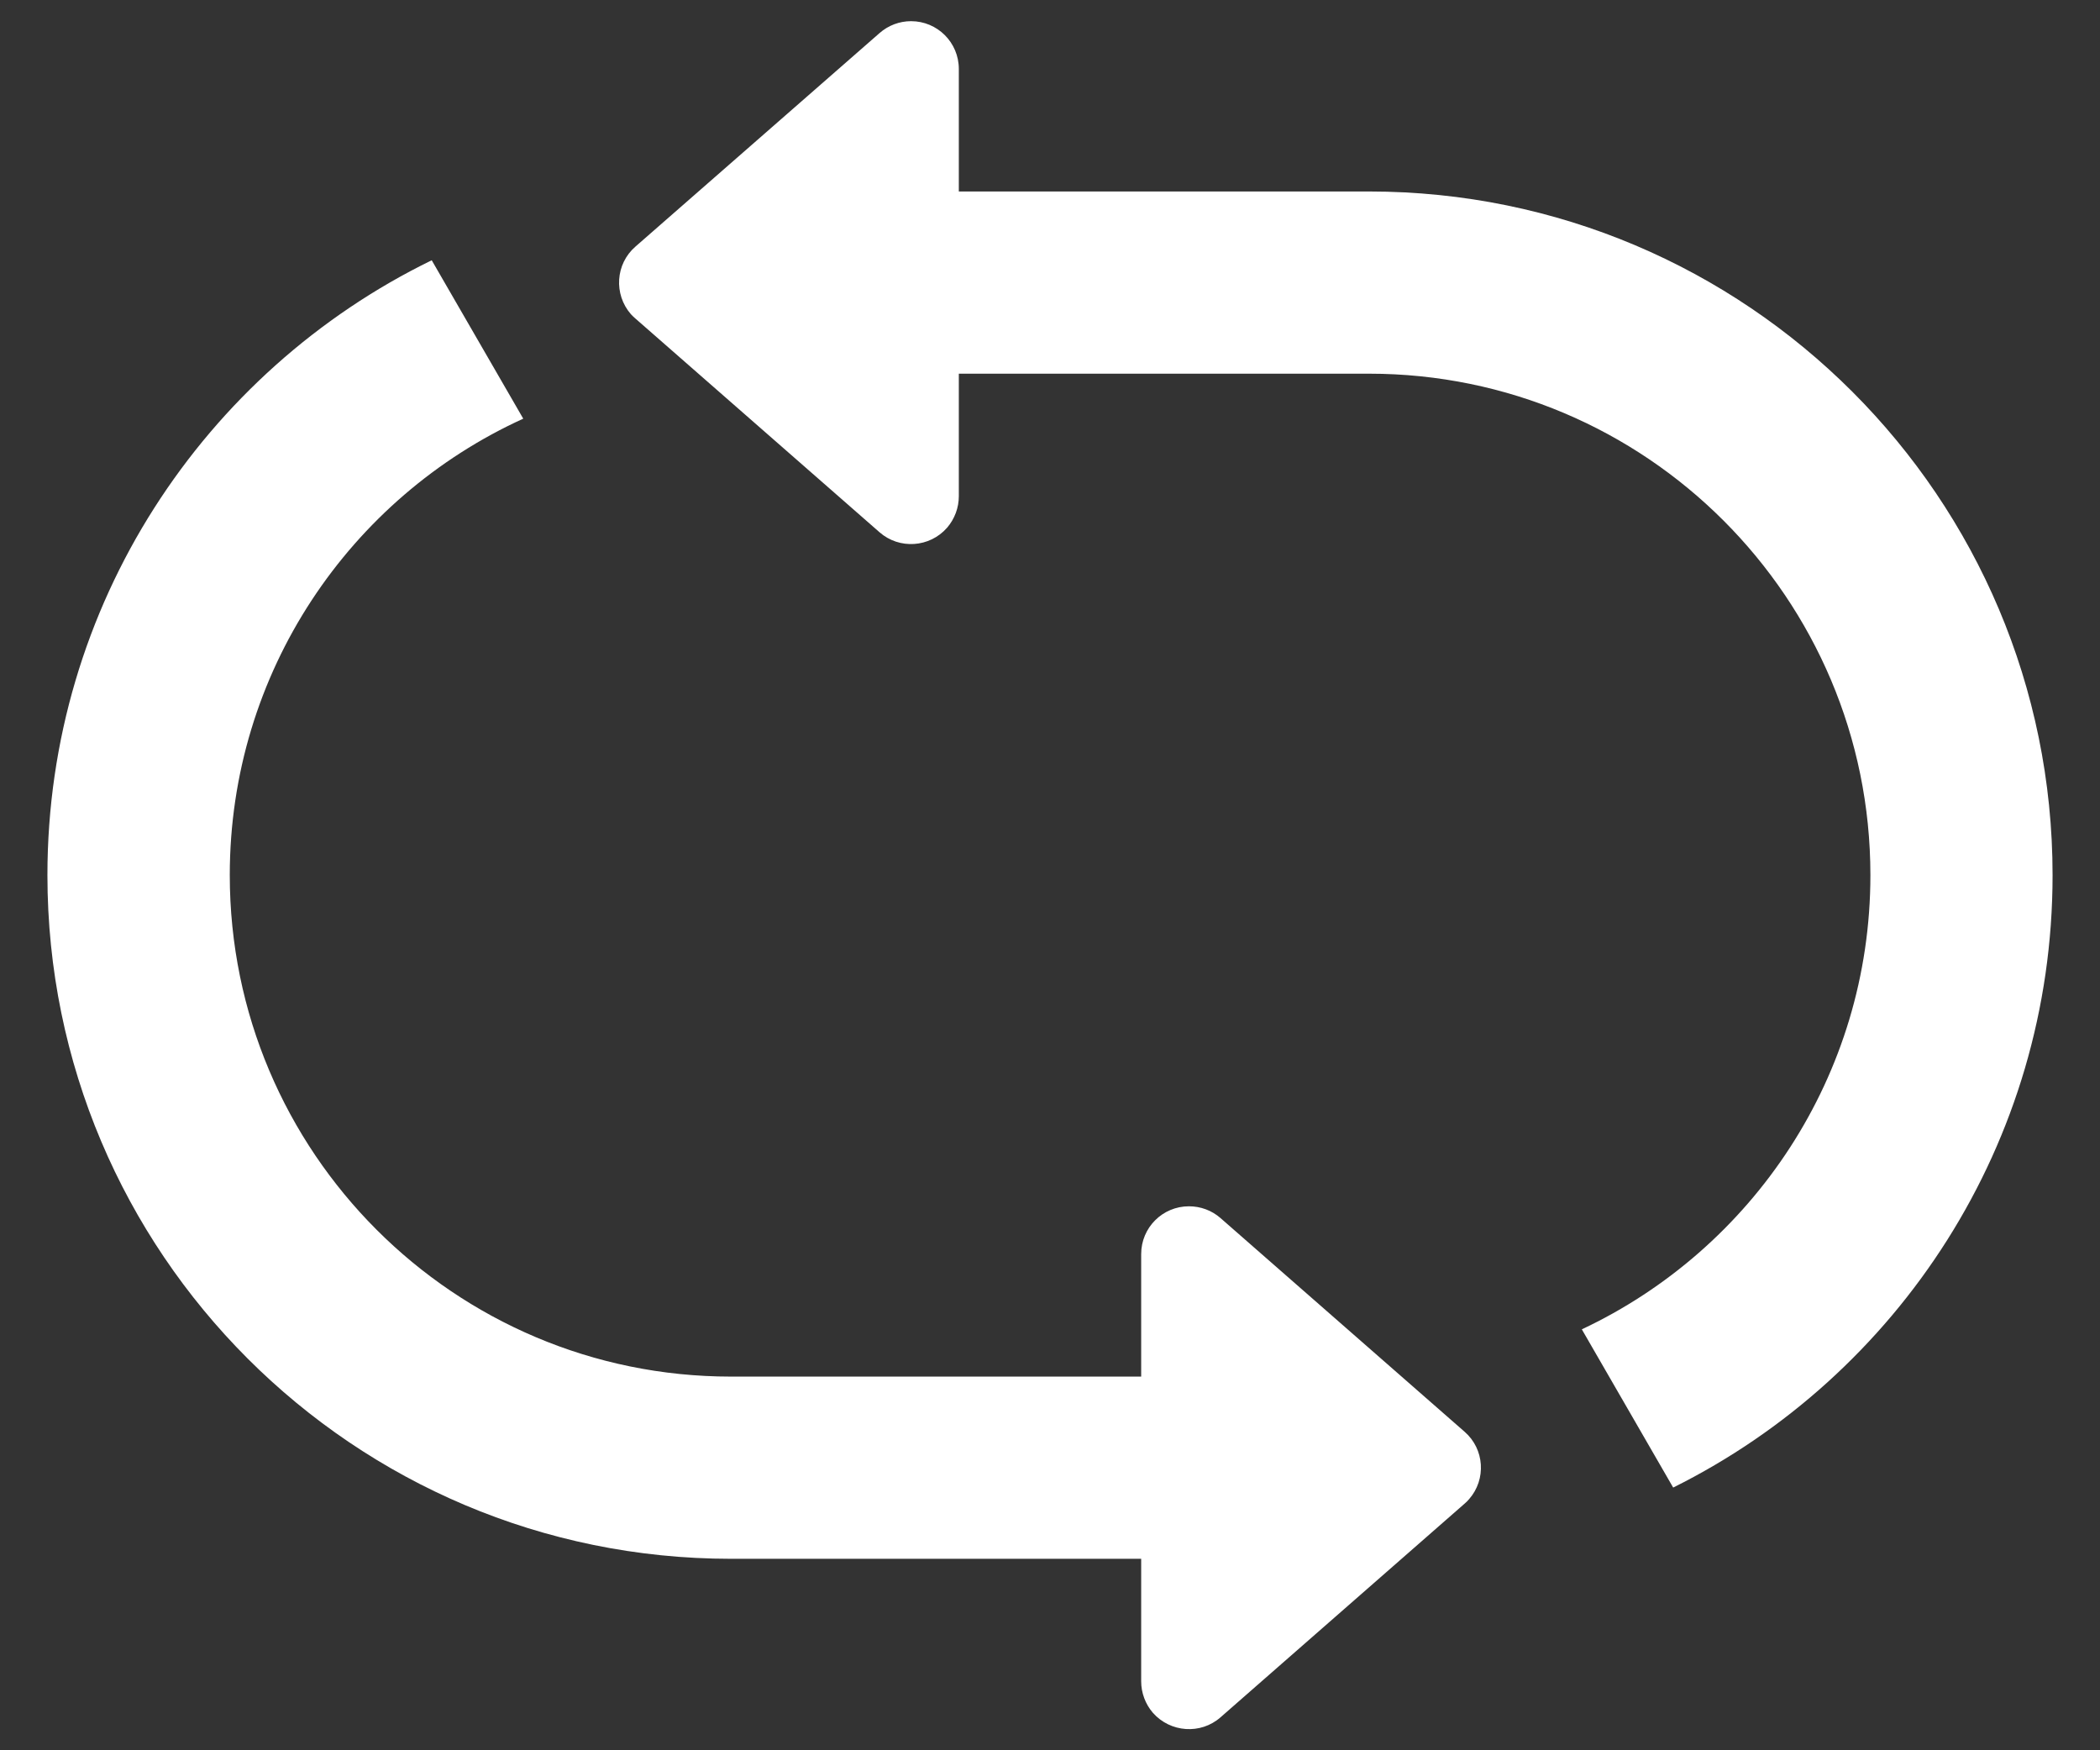 <svg width="12" height="10" viewBox="0 0 12 10" fill="none" xmlns="http://www.w3.org/2000/svg">
<rect x="0" y="0" width="12" height="10" fill="#333333" stroke="none"/>
<path d="M6.521 8.906H4.177C2.02 8.906 0.271 7.157 0.271 5C0.271 3.456 1.167 2.121 2.467 1.487L2.99 2.392C2 2.843 1.313 3.841 1.313 5C1.313 6.582 2.595 7.865 4.177 7.865H6.521V7.165C6.521 7.014 6.643 6.892 6.794 6.892C6.861 6.892 6.925 6.916 6.974 6.959L8.369 8.18C8.483 8.279 8.494 8.452 8.395 8.565C8.387 8.575 8.378 8.583 8.369 8.591L6.974 9.812C6.861 9.911 6.688 9.899 6.588 9.786C6.545 9.736 6.521 9.672 6.521 9.606V8.906ZM5.479 2.135V2.835C5.479 2.901 5.455 2.965 5.412 3.015C5.312 3.129 5.139 3.14 5.026 3.041L3.631 1.82C3.622 1.812 3.613 1.804 3.605 1.795C3.506 1.681 3.517 1.508 3.631 1.409L5.026 0.189C5.076 0.145 5.14 0.121 5.206 0.121C5.357 0.121 5.479 0.243 5.479 0.394V1.094H7.823C9.98 1.094 11.729 2.843 11.729 5C11.729 6.533 10.846 7.86 9.561 8.499L9.039 7.595C10.013 7.137 10.688 6.147 10.688 5C10.688 3.418 9.405 2.135 7.823 2.135H5.479Z" fill="white"/>
</svg>
